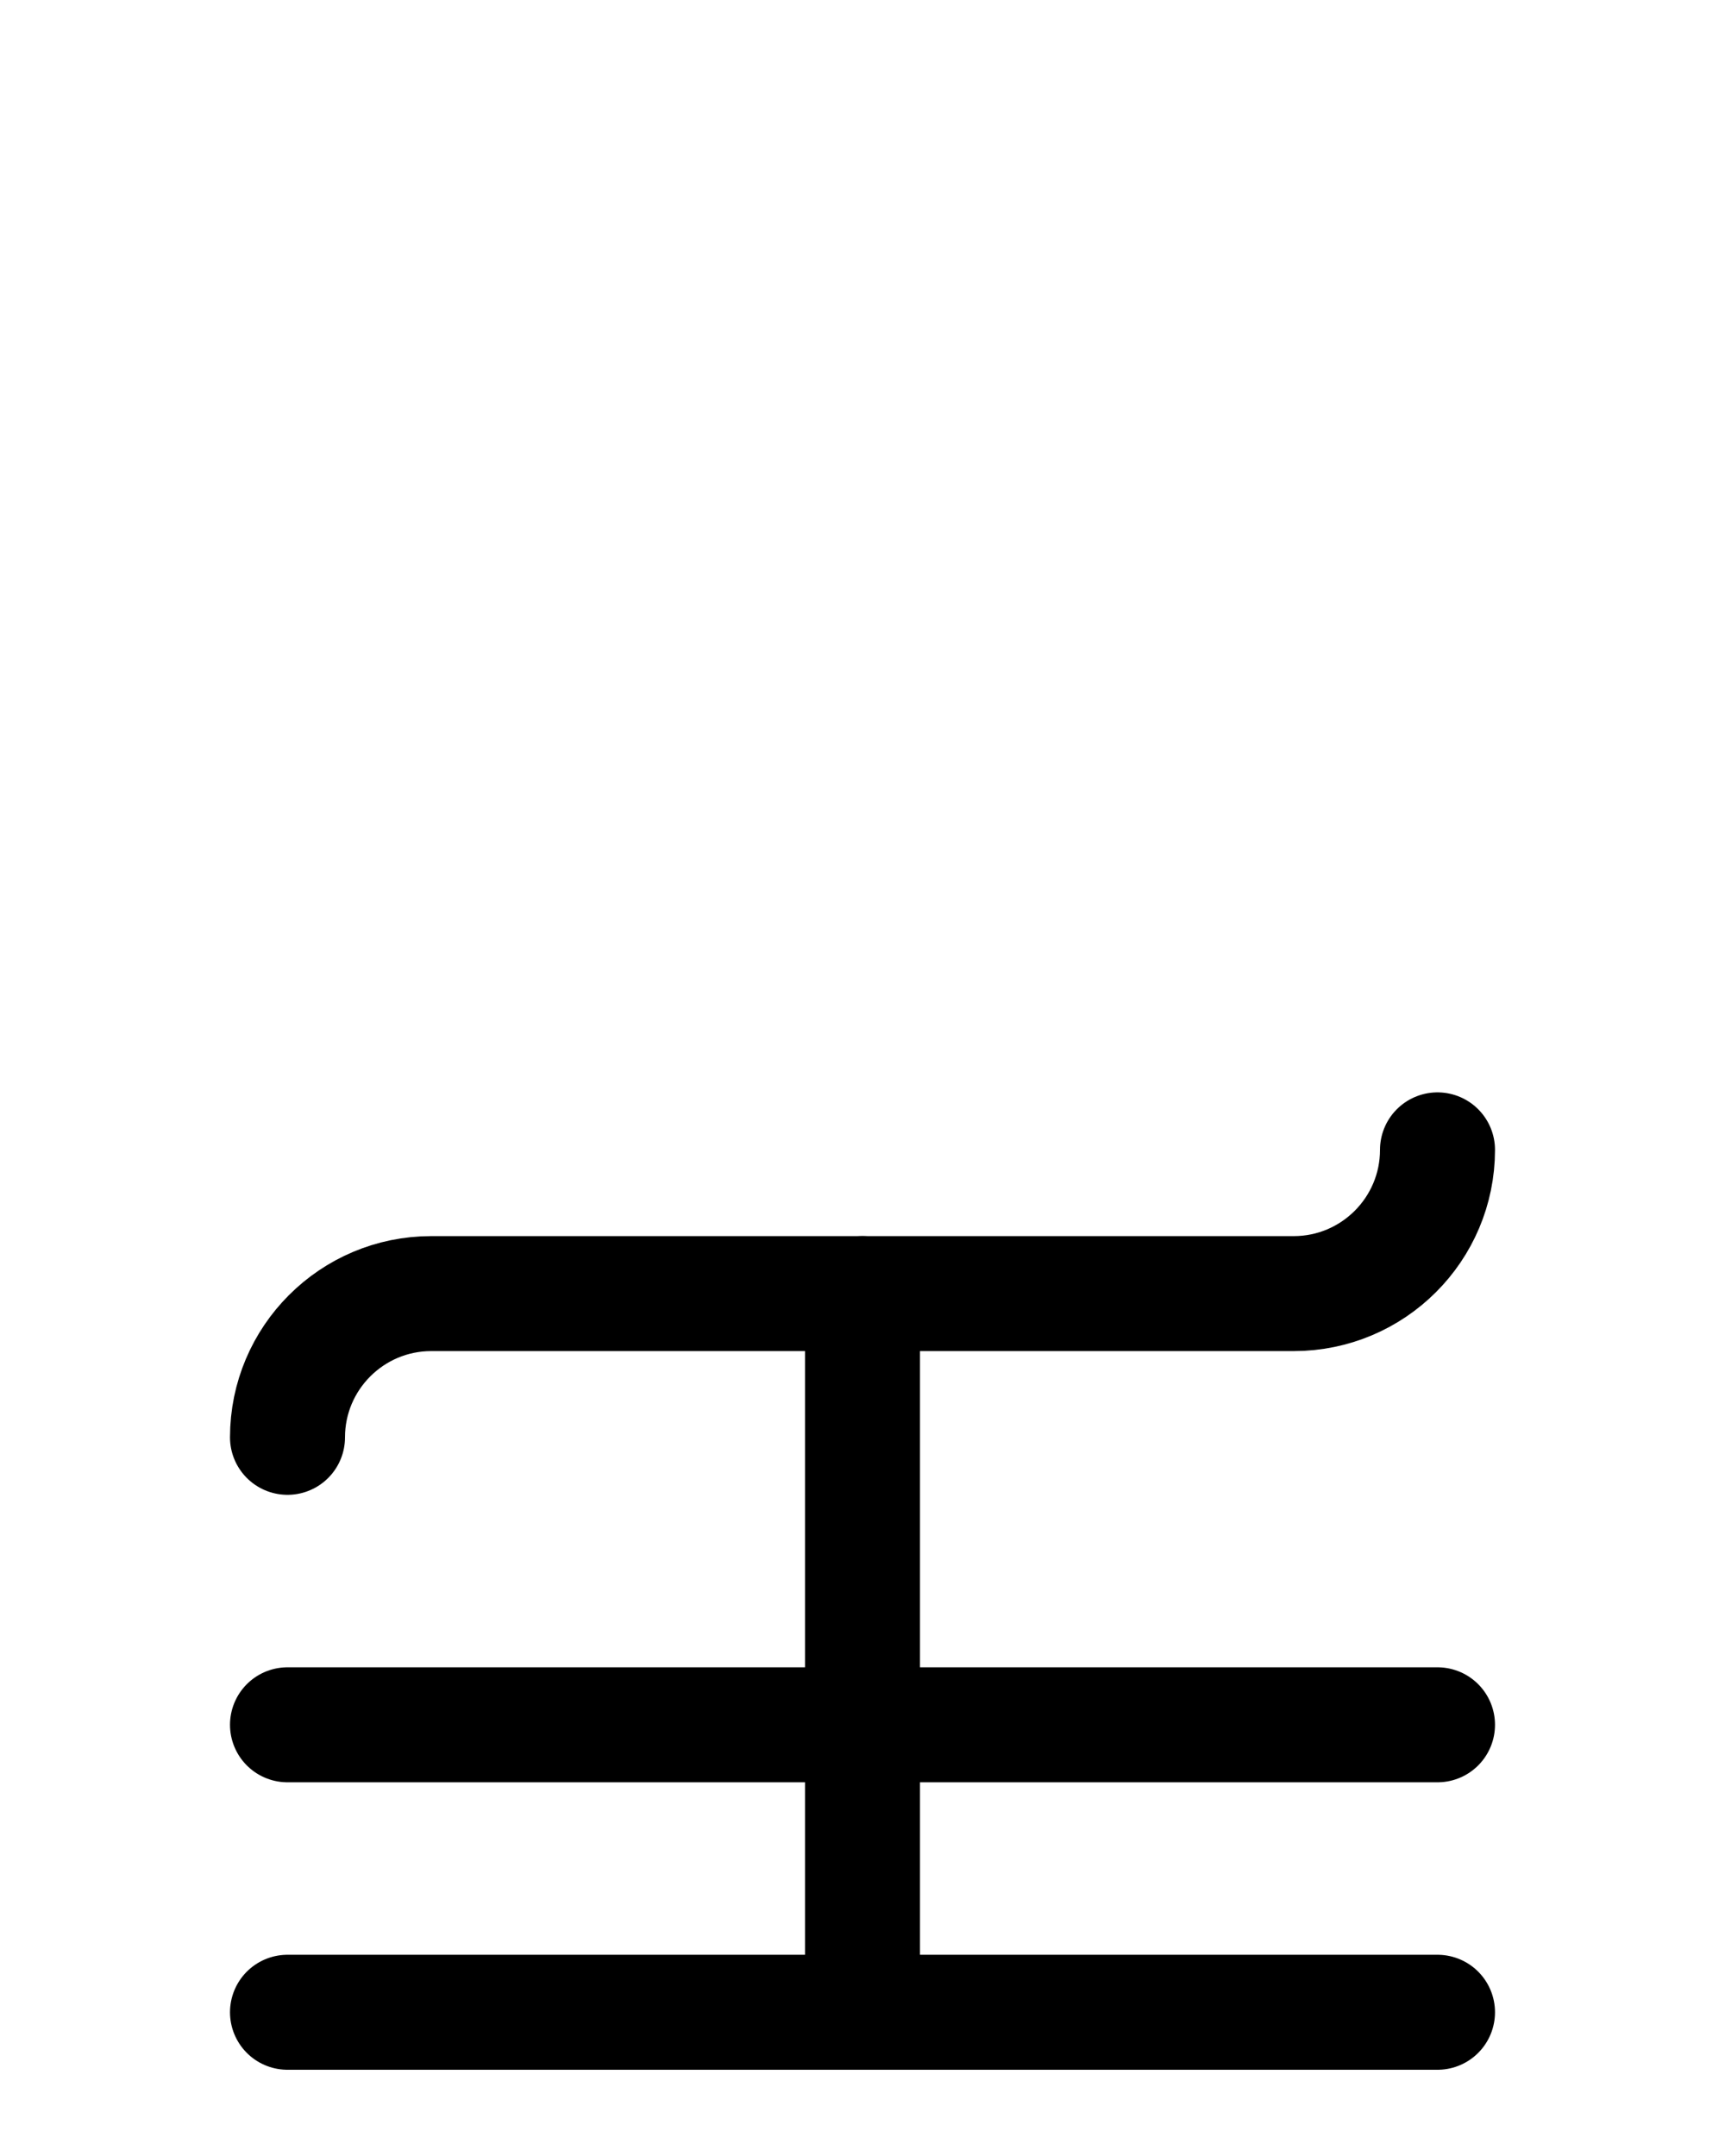 <?xml version="1.0" encoding="utf-8"?>
<!-- Generator: Adobe Illustrator 26.0.0, SVG Export Plug-In . SVG Version: 6.00 Build 0)  -->
<svg version="1.1" id="图层_1" xmlns="http://www.w3.org/2000/svg" xmlns:xlink="http://www.w3.org/1999/xlink" x="0px" y="0px"
	 viewBox="0 0 720 900" style="enable-background:new 0 0 720 900;" xml:space="preserve">
<style type="text/css">
	.st0{fill:none;stroke:#000000;stroke-width:48;stroke-linecap:round;stroke-linejoin:round;stroke-miterlimit:10;}
</style>
<line class="st0" x1="120" y1="840" x2="600" y2="840"/>
<line class="st0" x1="360" y1="540" x2="360" y2="840"/>
<line class="st0" x1="120" y1="720" x2="600" y2="720"/>
<path class="st0" d="M120,600c0-33.1,26.9-60,60-60h360c33.1,0,60-26.9,60-60"/>
</svg>
